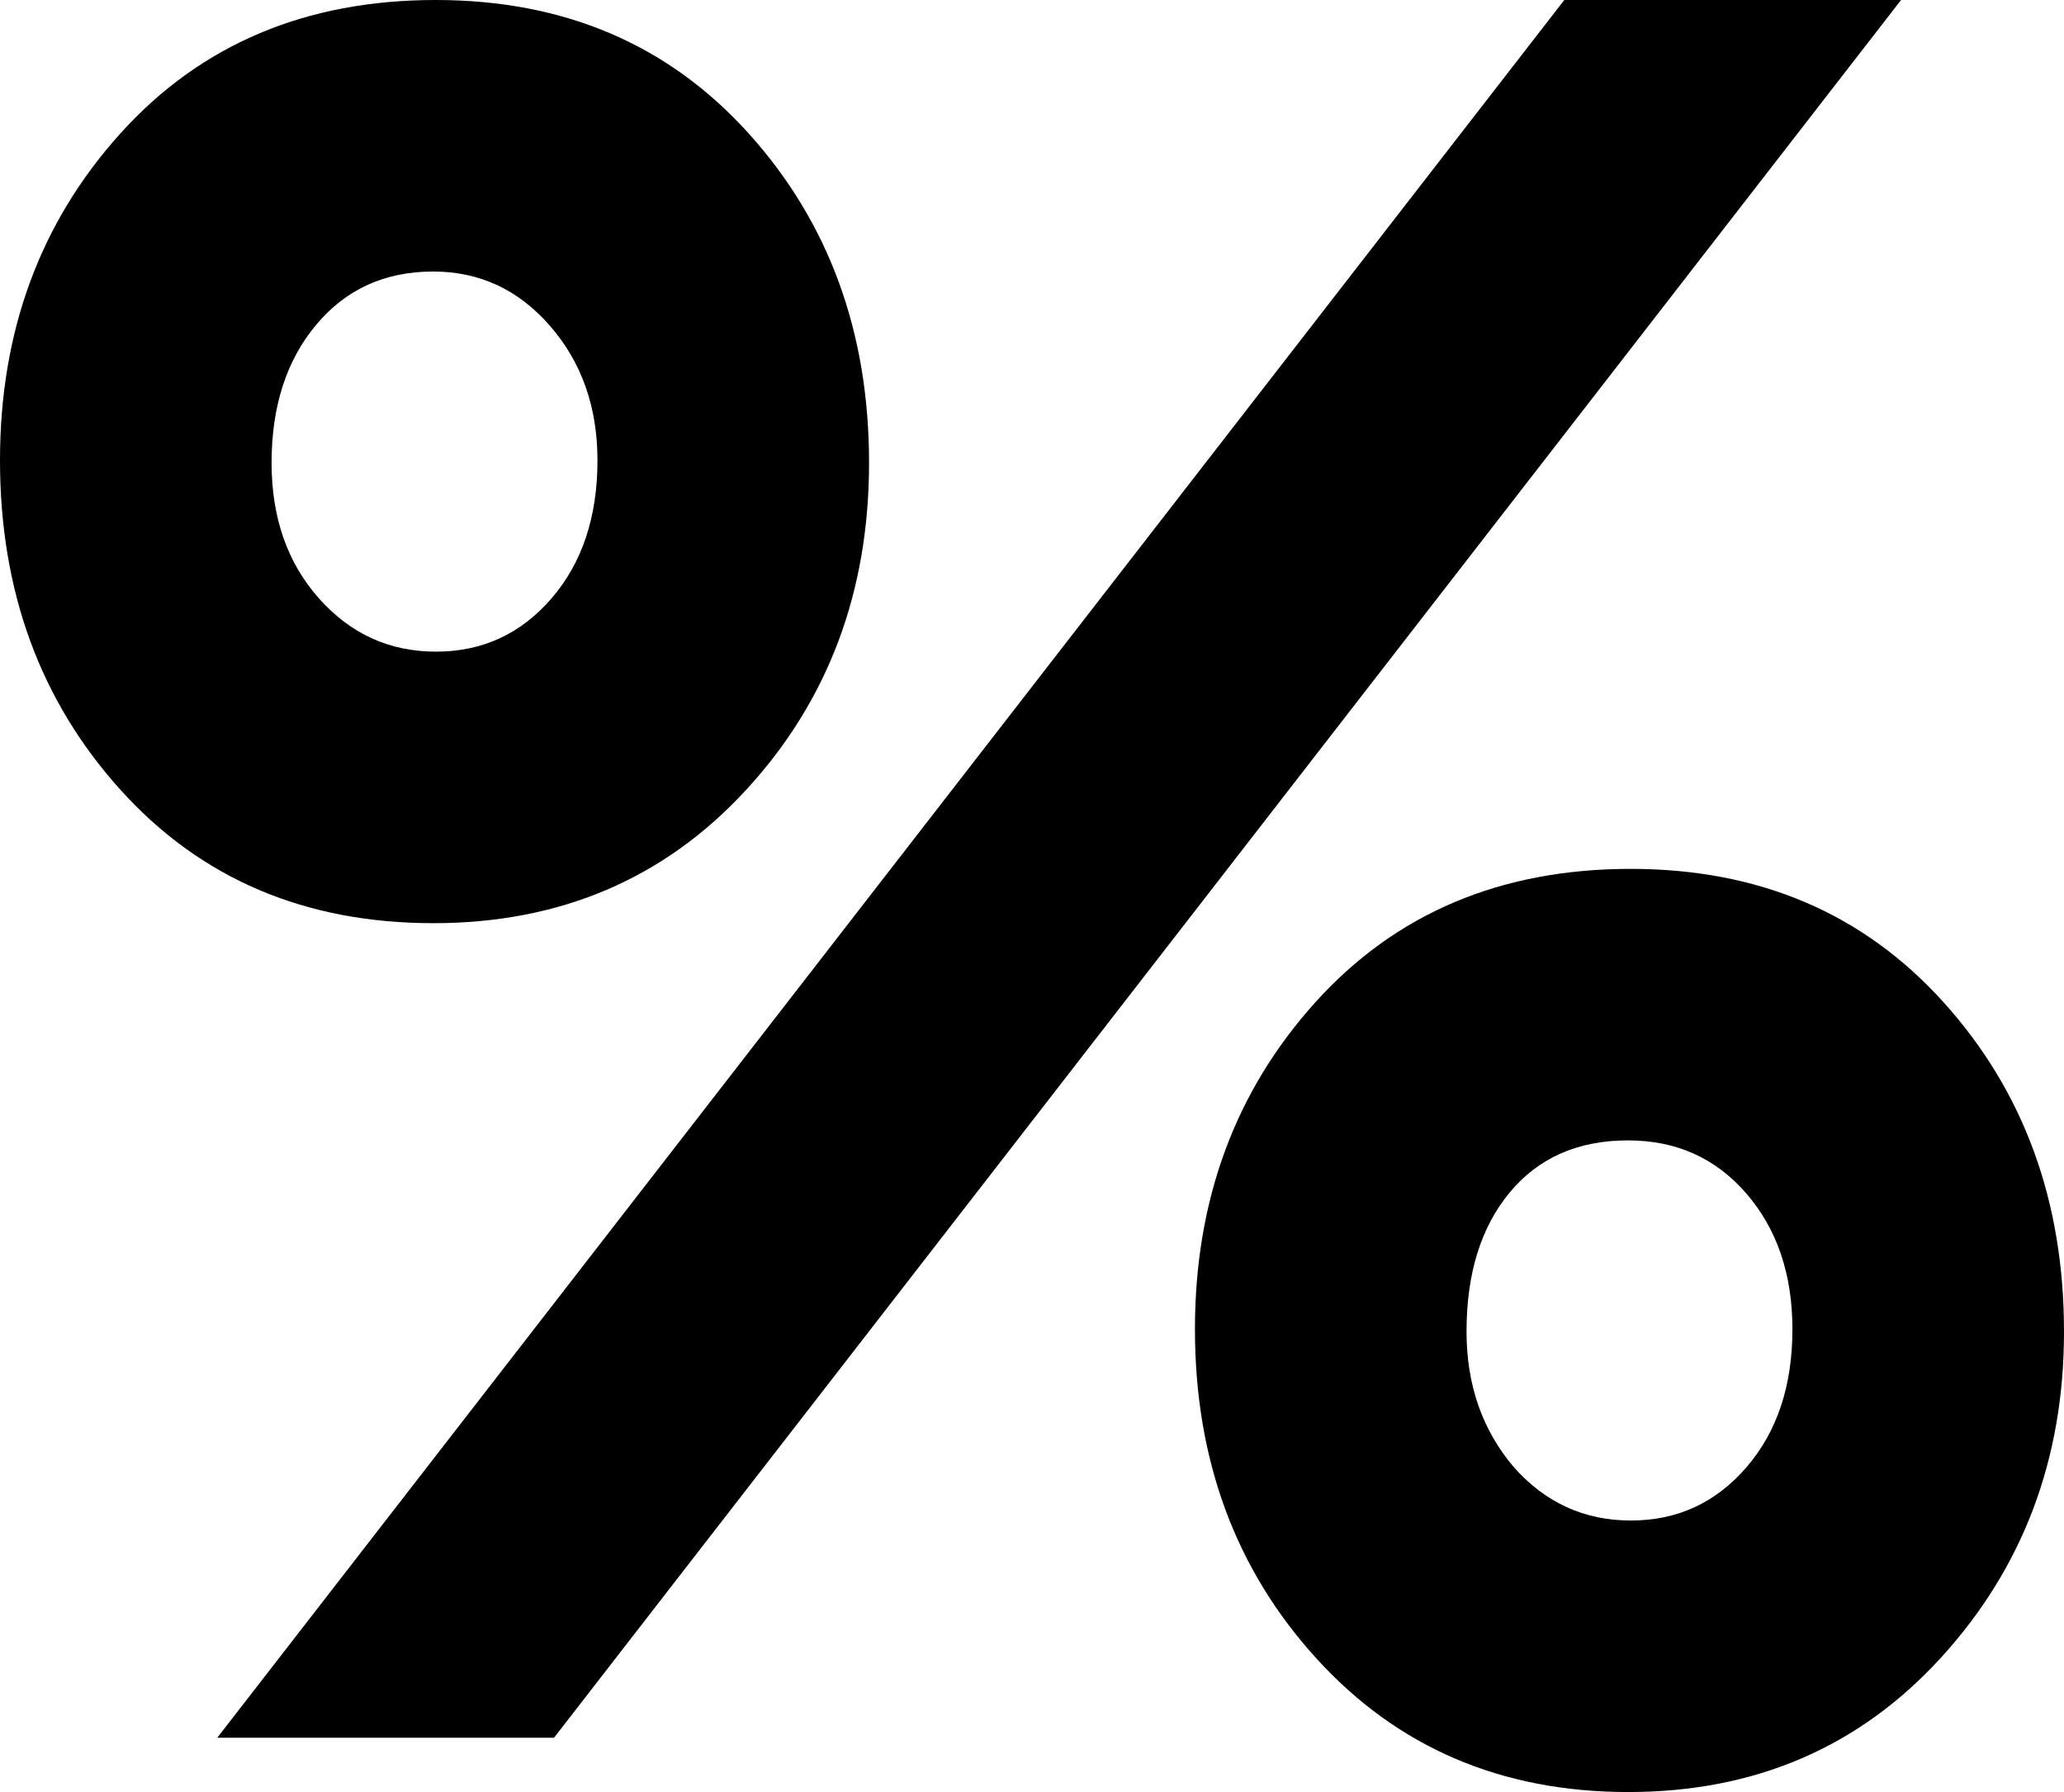 <?xml version="1.0" encoding="UTF-8"?>
<svg width="38px" height="33px" viewBox="0 0 38 33" version="1.1" xmlns="http://www.w3.org/2000/svg" xmlns:xlink="http://www.w3.org/1999/xlink">
    <!-- Generator: Sketch 52.6 (67491) - http://www.bohemiancoding.com/sketch -->
    <title>discount</title>
    <desc>Created with Sketch.</desc>
    <g id="--" stroke="none" stroke-width="1" fill="none" fill-rule="evenodd">
        <g id="01_About_v2-(1)" transform="translate(-557, -2504)" fill="#000000" fill-rule="nonzero">
            <g id="Group-23" transform="translate(193, 2474)">
                <g id="Group-20" transform="translate(334, 0)">
                    <path d="M37.978,47 C40.312,47 42.233,46.181 43.74,44.542 C45.247,42.904 46,40.897 46,38.523 C46,36.118 45.261,34.096 43.784,32.458 C42.307,30.819 40.386,30 38.022,30 C35.629,30 33.693,30.819 32.216,32.458 C30.739,34.096 30,36.103 30,38.477 C30,40.882 30.739,42.904 32.216,44.542 C33.693,46.181 35.614,47 37.978,47 Z M40.2,62 L65,30 L58.8,30 L34,62 L40.2,62 Z M38.026,42 C37.171,42 36.453,41.673 35.872,41.019 C35.291,40.365 35,39.533 35,38.522 C35,37.482 35.274,36.635 35.821,35.981 C36.368,35.327 37.085,35 37.974,35 C38.829,35 39.547,35.334 40.128,36.003 C40.709,36.672 41,37.497 41,38.478 C41,39.518 40.718,40.365 40.154,41.019 C39.59,41.673 38.88,42 38.026,42 Z M59.978,63 C62.312,63 64.233,62.173 65.74,60.52 C67.247,58.866 68,56.867 68,54.523 C68,52.118 67.261,50.096 65.784,48.458 C64.307,46.819 62.386,46 60.022,46 C57.629,46 55.693,46.819 54.216,48.458 C52.739,50.096 52,52.103 52,54.477 C52,56.882 52.746,58.904 54.238,60.542 C55.73,62.181 57.644,63 59.978,63 Z M60.026,58 C59.171,58 58.453,57.673 57.872,57.019 C57.291,56.335 57,55.503 57,54.522 C57,53.452 57.265,52.598 57.795,51.959 C58.325,51.32 59.051,51 59.974,51 C60.863,51 61.59,51.327 62.154,51.981 C62.718,52.635 63,53.467 63,54.478 C63,55.518 62.718,56.365 62.154,57.019 C61.59,57.673 60.88,58 60.026,58 Z" id="discount"></path>
                </g>
            </g>
        </g>
    </g>
</svg>